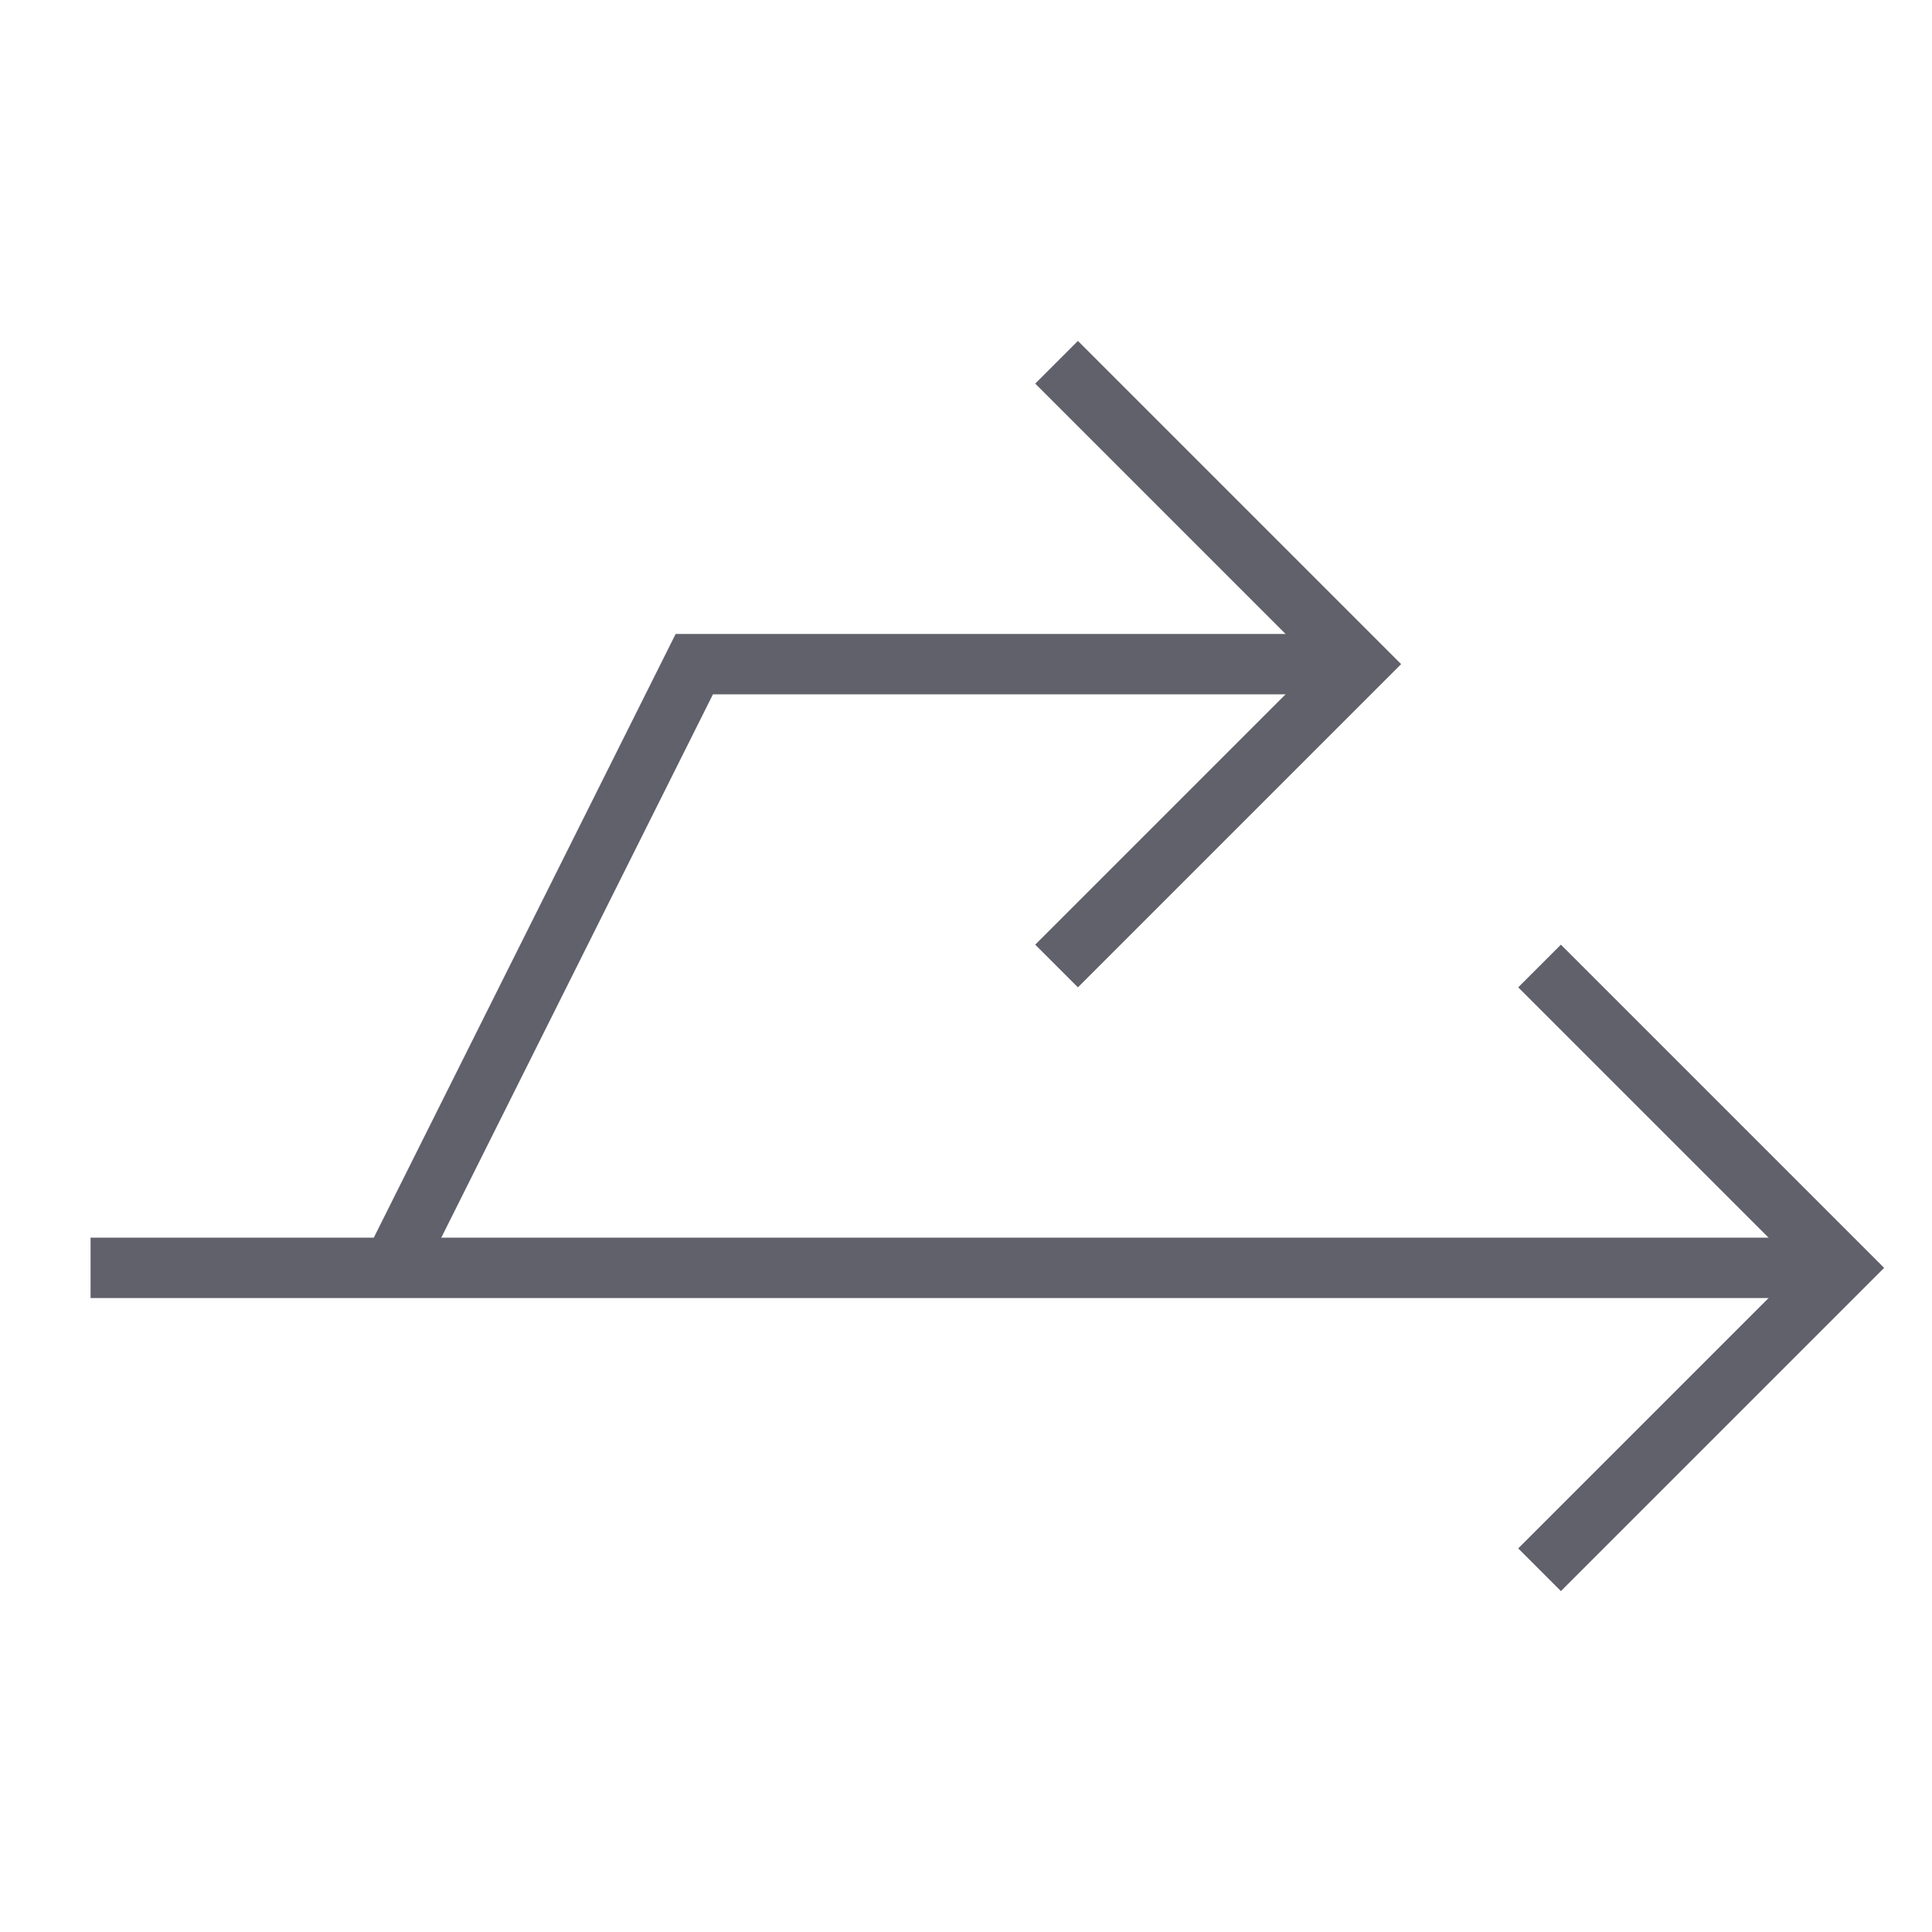 <svg xmlns="http://www.w3.org/2000/svg" height="24" width="24" viewBox="0 0 64 64"><line data-cap="butt" x1="3" y1="41.999" x2="61" y2="42" fill="none" stroke="#61616b" stroke-width="2"></line><polyline data-cap="butt" points="13 42 23 22 45 22" fill="none" stroke="#61616b" stroke-width="2"></polyline><polyline points="51 32 61 42 51 52" fill="none" stroke="#61616b" stroke-width="2"></polyline><polyline points="35 12 45 22 35 32" fill="none" stroke="#61616b" stroke-width="2"></polyline></svg>